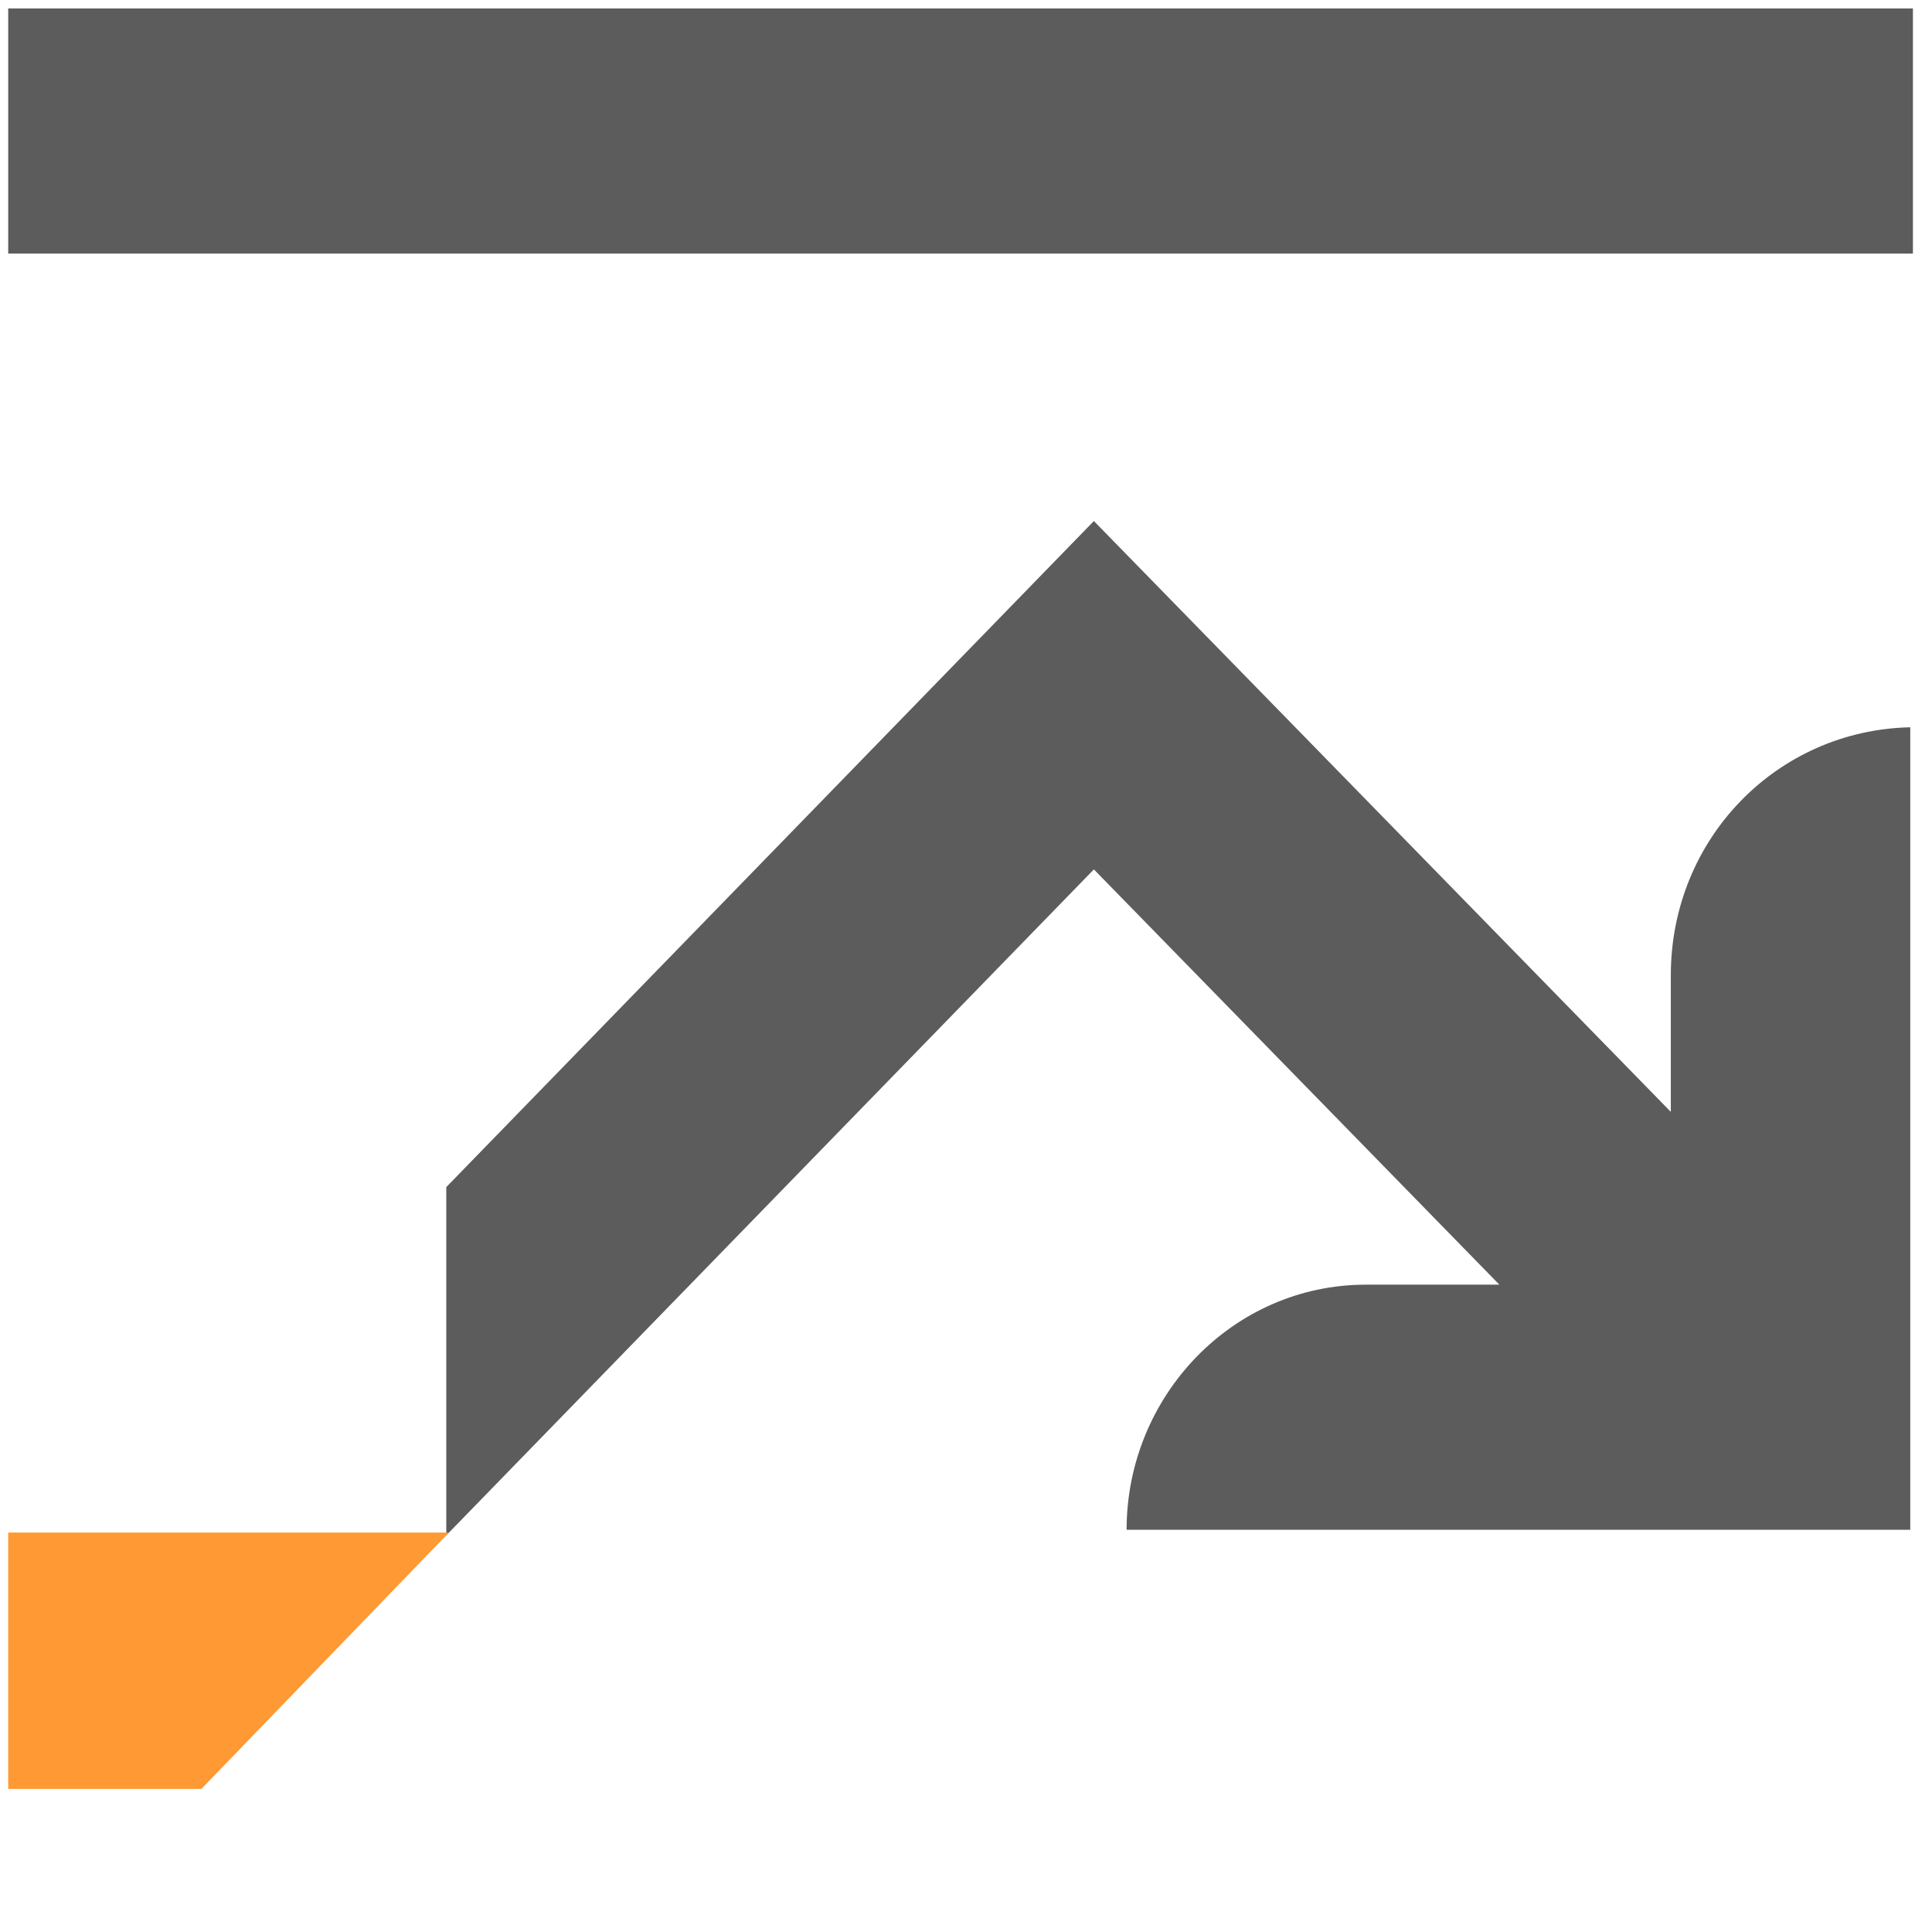 <svg xmlns="http://www.w3.org/2000/svg" width="16" height="16" viewBox="0 0 16 16">
    <g fill="none" fill-rule="evenodd">
        <path d="M0 0h16v16H0z"/>
        <path fill="#5C5C5C" d="M.068.07h15.774V2.1H.068V.07zm13.769 8.007c0-1.13.878-2.03 1.983-2.054v6.646H9.33c0-1.107.878-2.03 1.983-2.03h1.104L9.059 7.2l-5.363 5.515V9.831l5.363-5.516 4.778 4.893V8.077z"/>
        <path fill="#F93" d="M.068 12.692v2.123h1.6l2.05-2.123z"/>
    </g>
</svg>
